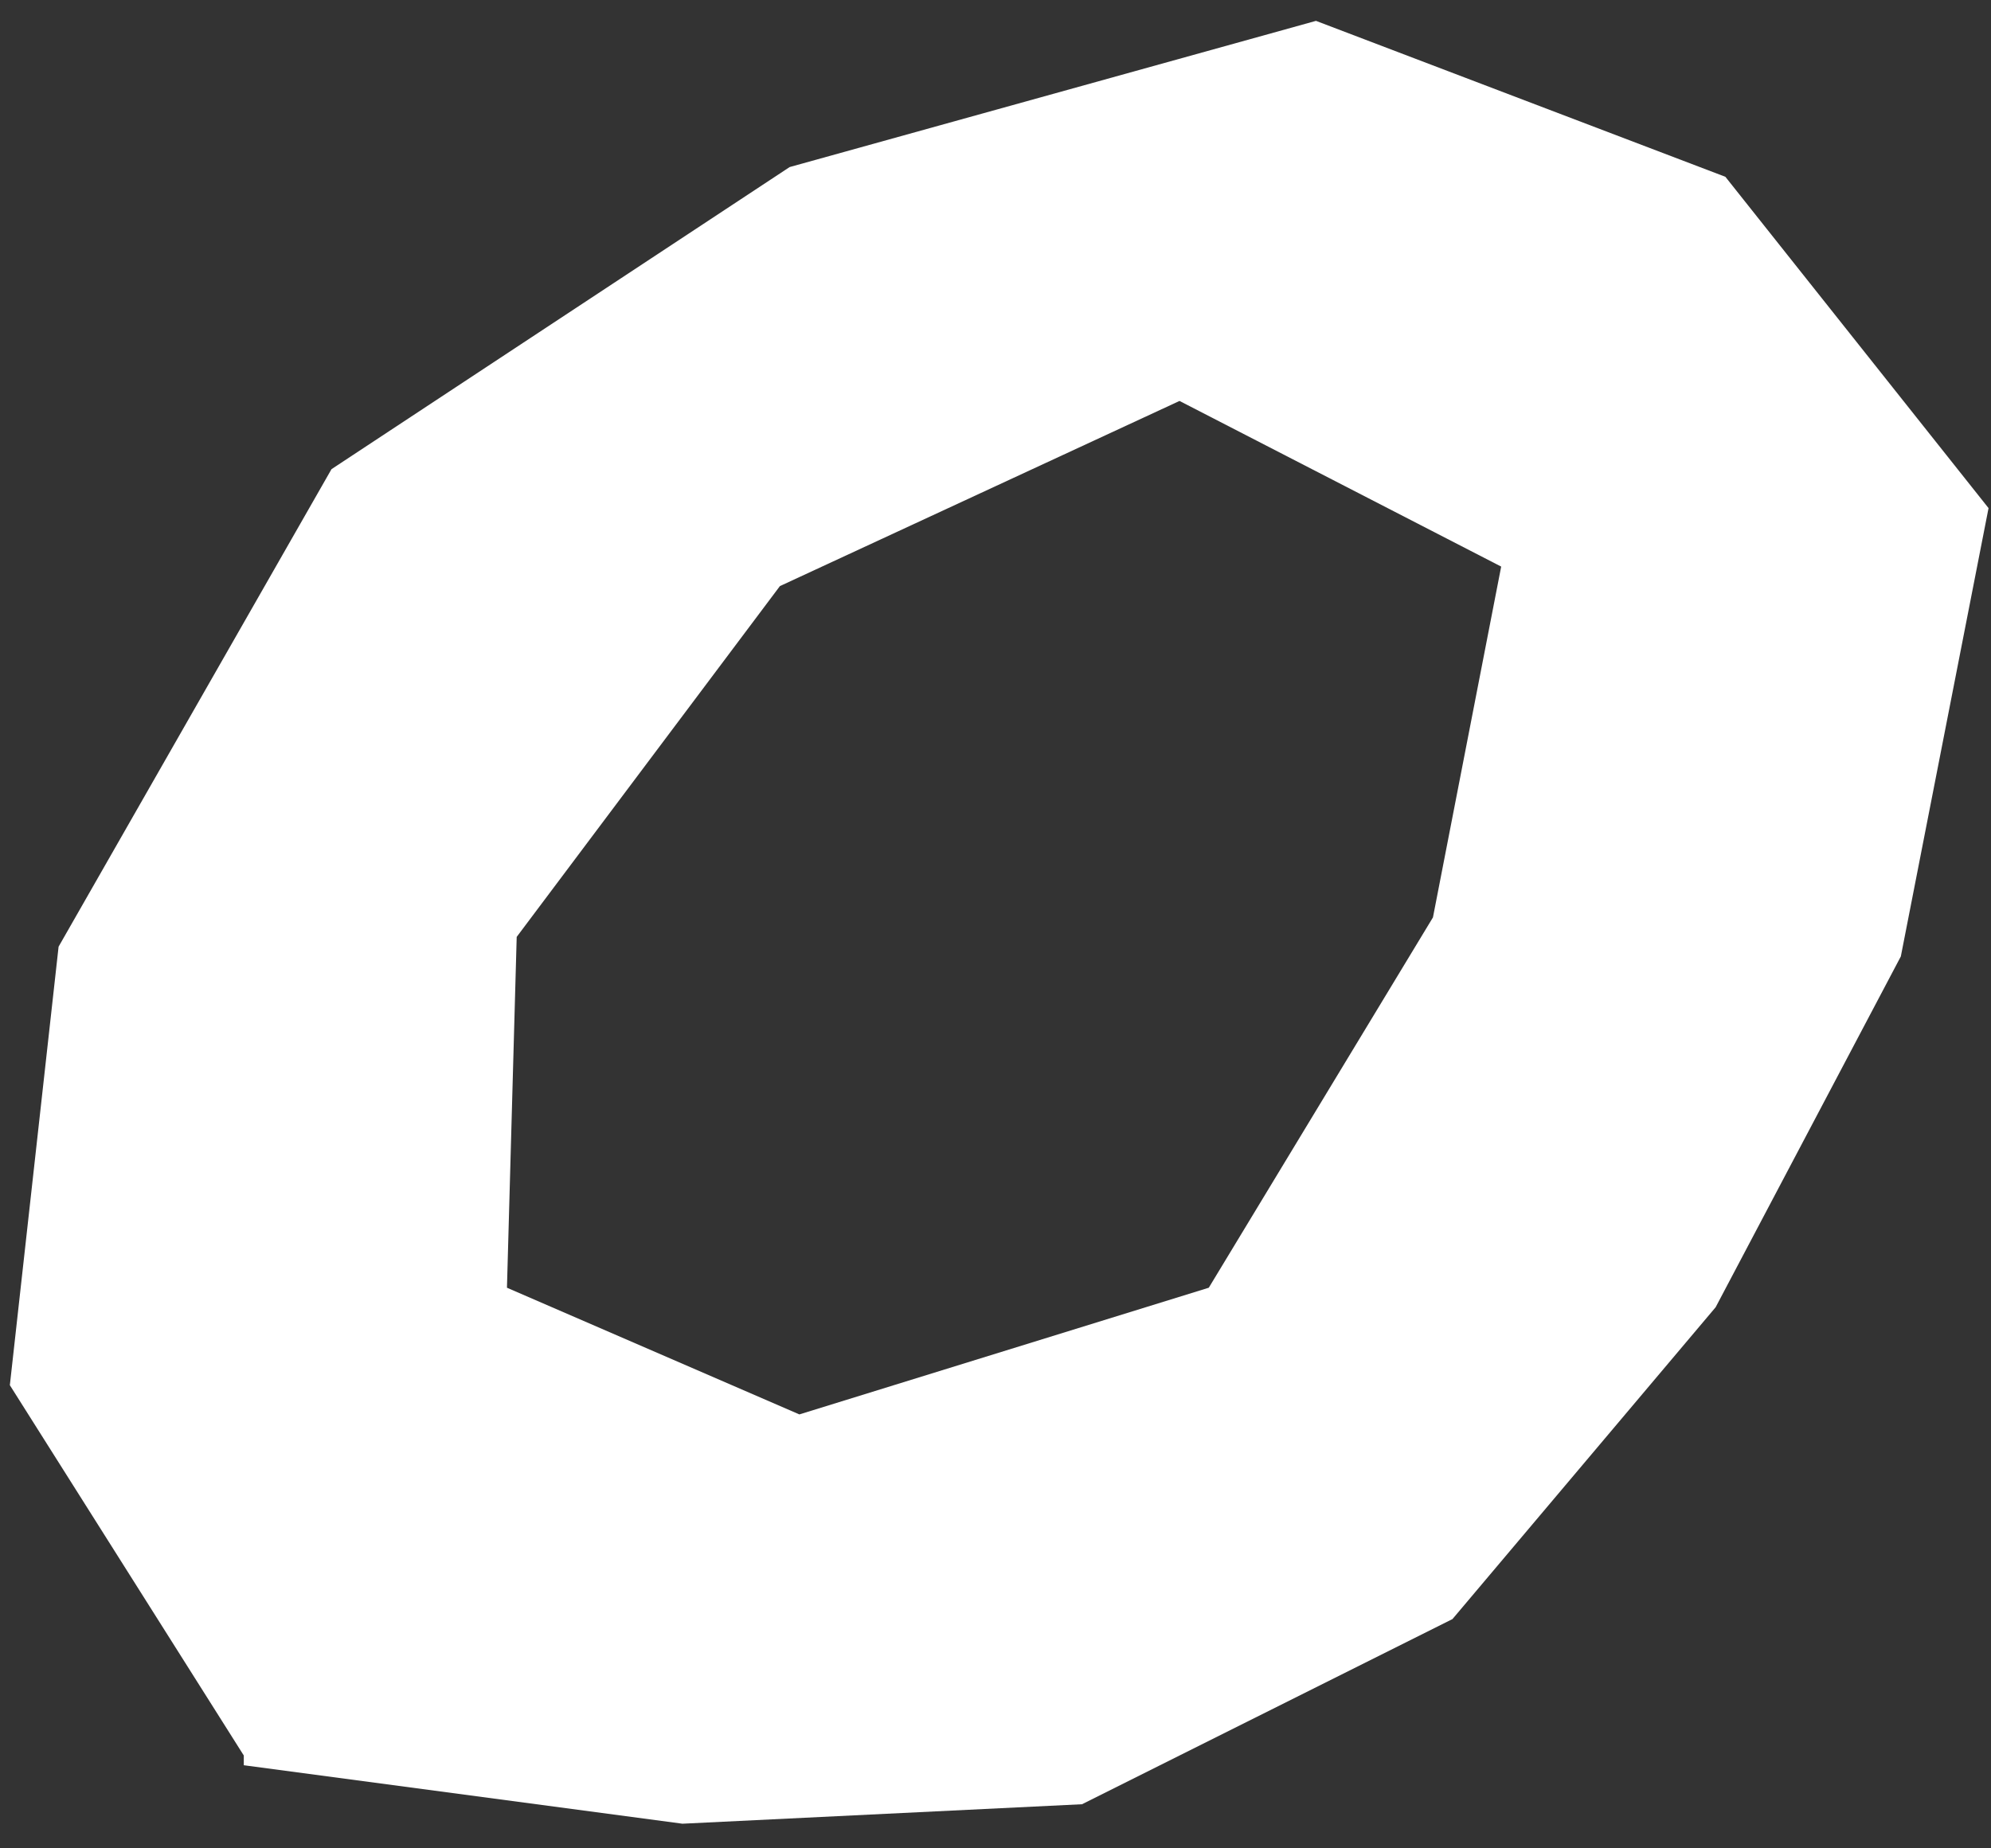 <svg width="56" height="52" viewBox="0 0 56 52" fill="none" xmlns="http://www.w3.org/2000/svg">
<rect x="0" y="0" width="56" height="52" fill="#333333" stroke="none"/>
<path d="M55.931 14.295L48.529 4.974L37.014 0.587L22.21 4.7L9.324 13.199L1.648 26.633L0.277 38.97L6.857 49.388V49.662L19.194 51.307L30.434 50.759L40.853 45.55L48.255 36.777L53.464 26.907L55.931 14.295ZM42.223 15.94L40.304 25.81L33.999 36.228L22.484 39.792L14.259 36.228L14.533 26.358L21.936 16.489L33.176 11.28L42.223 15.94Z" fill="white"/>
</svg>
